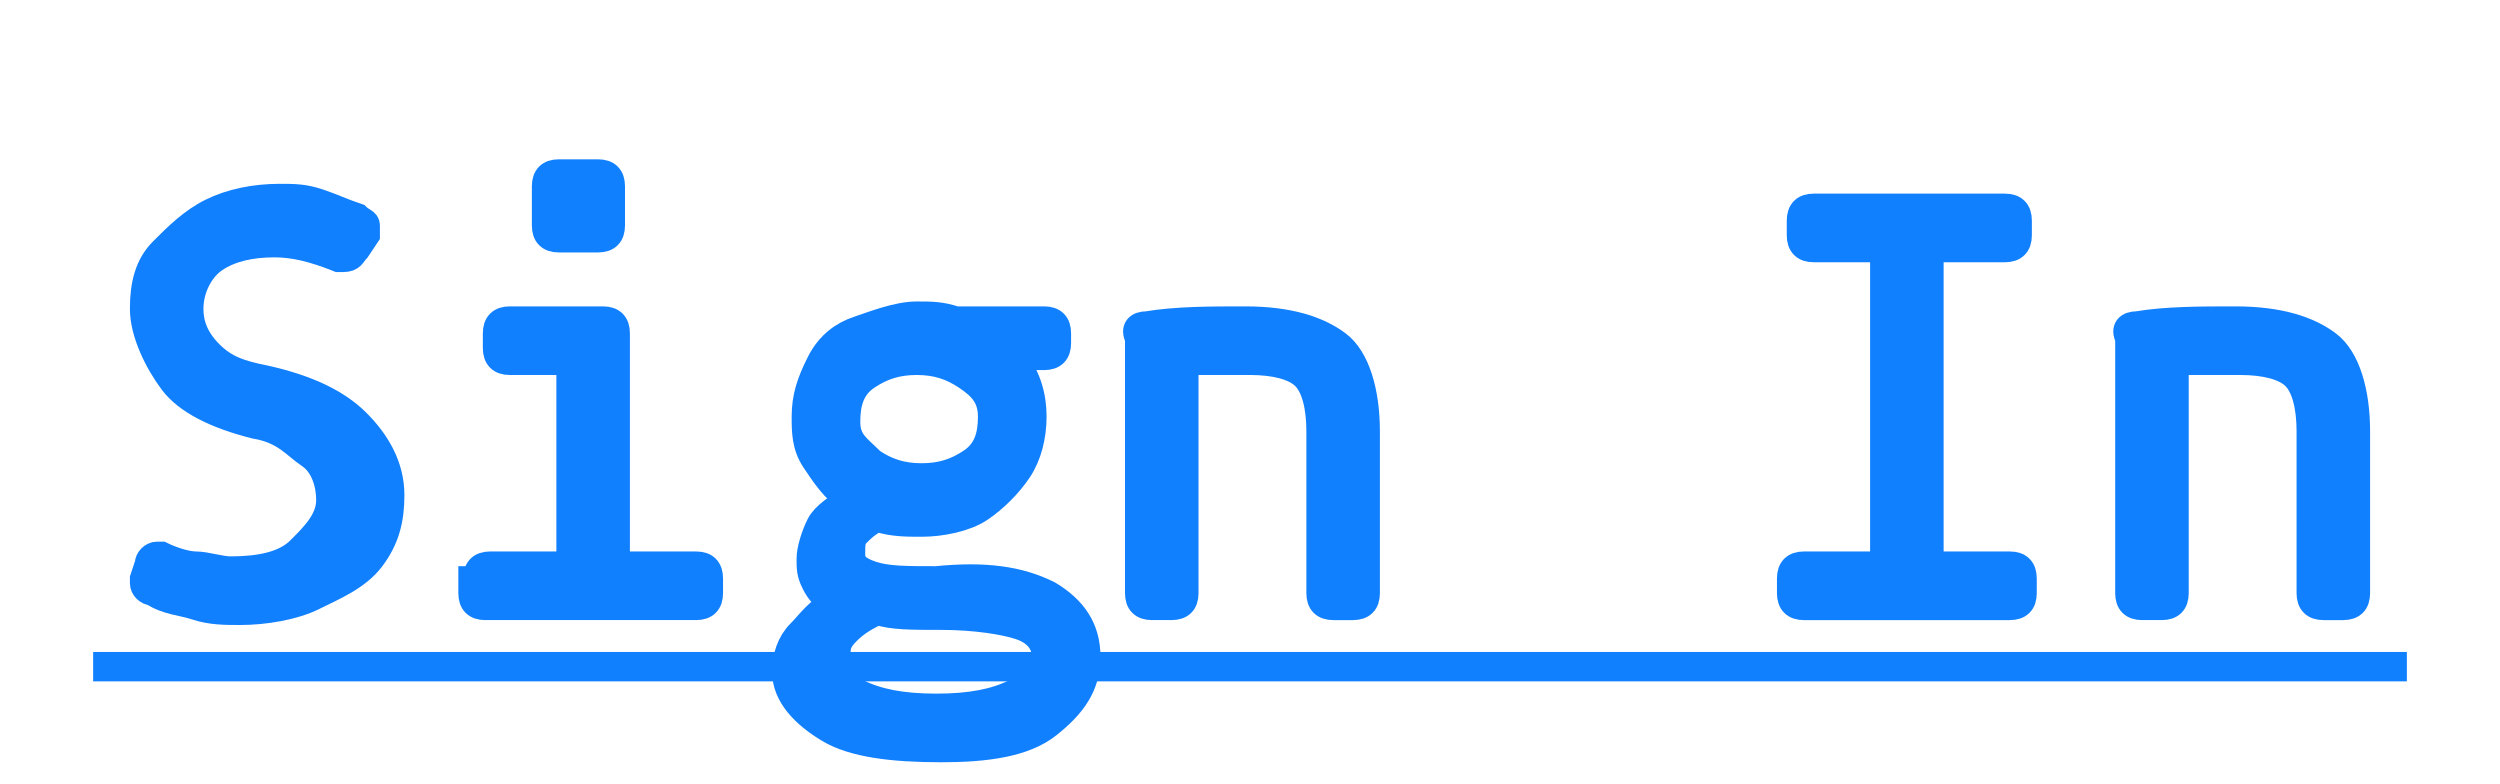 <?xml version="1.0" encoding="utf-8"?>
<!-- Generator: Adobe Illustrator 27.0.0, SVG Export Plug-In . SVG Version: 6.00 Build 0)  -->
<svg version="1.1" id="Layer_1" xmlns="http://www.w3.org/2000/svg" xmlns:xlink="http://www.w3.org/1999/xlink" x="0px" y="0px"
	 viewBox="0 0 51 16" style="enable-background:new 0 0 51 16;" xml:space="preserve">
<style type="text/css">
	.st0{fill:#1180FF;stroke:#1180FF;stroke-width:0.5;stroke-miterlimit:10;}
	.st1{fill:#1180FF;}
</style>
<g>
	<path class="st0" d="M7,5.3c-0.1,0-0.1,0-0.1,0C6.4,5.1,6,5,5.6,5C5.1,5,4.7,5.1,4.4,5.3S3.9,5.9,3.9,6.3c0,0.3,0.1,0.6,0.4,0.9
		s0.6,0.4,1.1,0.5c0.9,0.2,1.5,0.5,1.9,0.9s0.7,0.9,0.7,1.5c0,0.5-0.1,0.9-0.4,1.3S6.8,12,6.4,12.2s-1,0.3-1.5,0.3
		c-0.3,0-0.6,0-0.9-0.1s-0.6-0.1-0.9-0.3c-0.1,0-0.2-0.1-0.2-0.2c0,0,0-0.1,0-0.1l0.1-0.3c0-0.1,0.1-0.2,0.2-0.2c0.1,0,0.1,0,0.1,0
		c0.2,0.1,0.5,0.2,0.7,0.2s0.5,0.1,0.7,0.1c0.6,0,1.1-0.1,1.4-0.4s0.6-0.6,0.6-1c0-0.3-0.1-0.7-0.4-0.9S5.8,8.8,5.2,8.7
		C4.4,8.5,3.8,8.2,3.5,7.8S2.9,6.8,2.9,6.3c0-0.5,0.1-0.9,0.4-1.2s0.6-0.6,1-0.8s0.9-0.3,1.4-0.3c0.3,0,0.5,0,0.8,0.1S7,4.3,7.3,4.4
		c0.1,0.1,0.2,0.1,0.2,0.2c0,0,0,0.1,0,0.2L7.3,5.1C7.2,5.2,7.2,5.3,7,5.3z"/>
	<path class="st0" d="M9.7,11.8c0-0.2,0.1-0.3,0.3-0.3h1.6V7.4h-1.2c-0.2,0-0.3-0.1-0.3-0.3V6.8c0-0.2,0.1-0.3,0.3-0.3h1.9
		c0.2,0,0.3,0.1,0.3,0.3v4.7h1.6c0.2,0,0.3,0.1,0.3,0.3v0.3c0,0.2-0.1,0.3-0.3,0.3H9.9c-0.2,0-0.3-0.1-0.3-0.3V11.8z M12.5,3.8v0.8
		c0,0.2-0.1,0.3-0.3,0.3h-0.8c-0.2,0-0.3-0.1-0.3-0.3V3.8c0-0.2,0.1-0.3,0.3-0.3h0.8C12.4,3.5,12.5,3.6,12.5,3.8z"/>
	<path class="st0" d="M21.4,12.1c0.5,0.3,0.8,0.7,0.8,1.3c0,0.6-0.3,1-0.8,1.4s-1.3,0.5-2.2,0.5c-1,0-1.8-0.1-2.3-0.4
		S16,14.2,16,13.7c0-0.3,0.1-0.6,0.3-0.8s0.4-0.5,0.7-0.6c-0.2-0.1-0.3-0.2-0.4-0.4s-0.1-0.3-0.1-0.5c0-0.2,0.1-0.5,0.2-0.7
		s0.4-0.4,0.6-0.5C17,10,16.8,9.7,16.6,9.4s-0.2-0.6-0.2-0.9c0-0.4,0.1-0.7,0.3-1.1s0.5-0.6,0.8-0.7s0.8-0.3,1.2-0.3
		c0.3,0,0.5,0,0.8,0.1h1.8c0.2,0,0.3,0.1,0.3,0.3V7c0,0.2-0.1,0.3-0.3,0.3h-0.6c0.3,0.4,0.4,0.8,0.4,1.2c0,0.4-0.1,0.8-0.3,1.1
		s-0.5,0.6-0.8,0.8s-0.8,0.3-1.2,0.3c-0.3,0-0.6,0-0.9-0.1c-0.2,0.1-0.3,0.2-0.4,0.3s-0.1,0.2-0.1,0.4c0,0.2,0.1,0.3,0.4,0.4
		s0.7,0.1,1.3,0.1C20.1,11.7,20.8,11.8,21.4,12.1z M17.5,14.1c0.4,0.2,0.9,0.3,1.6,0.3c0.7,0,1.2-0.1,1.6-0.3s0.6-0.4,0.6-0.7
		c0-0.3-0.2-0.5-0.5-0.6s-0.9-0.2-1.6-0.2c-0.6,0-1,0-1.3-0.1c-0.2,0.1-0.4,0.2-0.6,0.4s-0.2,0.3-0.2,0.5
		C16.9,13.7,17.1,14,17.5,14.1z M17.8,9.4c0.3,0.2,0.6,0.3,1,0.3s0.7-0.1,1-0.3s0.4-0.5,0.4-0.9S20,7.9,19.7,7.7s-0.6-0.3-1-0.3
		s-0.7,0.1-1,0.3s-0.4,0.5-0.4,0.9S17.5,9.1,17.8,9.4z"/>
	<path class="st0" d="M23.4,6.6c0.6-0.1,1.3-0.1,2-0.1c0.9,0,1.5,0.2,1.9,0.5s0.6,1,0.6,1.8v3.3c0,0.2-0.1,0.3-0.3,0.3h-0.4
		c-0.2,0-0.3-0.1-0.3-0.3V8.8c0-0.5-0.1-0.9-0.3-1.1s-0.6-0.3-1.1-0.3c-0.4,0-0.8,0-1.3,0v4.7c0,0.2-0.1,0.3-0.3,0.3h-0.4
		c-0.2,0-0.3-0.1-0.3-0.3V6.9C23.1,6.7,23.2,6.6,23.4,6.6z"/>
	<path class="st0" d="M41.2,4.5v0.3c0,0.2-0.1,0.3-0.3,0.3h-1.5v6.4h1.6c0.2,0,0.3,0.1,0.3,0.3v0.3c0,0.2-0.1,0.3-0.3,0.3h-4.2
		c-0.2,0-0.3-0.1-0.3-0.3v-0.3c0-0.2,0.1-0.3,0.3-0.3h1.6V5.1H37c-0.2,0-0.3-0.1-0.3-0.3V4.5c0-0.2,0.1-0.3,0.3-0.3h3.9
		C41.1,4.2,41.2,4.3,41.2,4.5z"/>
	<path class="st0" d="M43.6,6.6c0.6-0.1,1.3-0.1,2-0.1c0.9,0,1.5,0.2,1.9,0.5s0.6,1,0.6,1.8v3.3c0,0.2-0.1,0.3-0.3,0.3h-0.4
		c-0.2,0-0.3-0.1-0.3-0.3V8.8c0-0.5-0.1-0.9-0.3-1.1s-0.6-0.3-1.1-0.3c-0.4,0-0.8,0-1.3,0v4.7c0,0.2-0.1,0.3-0.3,0.3h-0.4
		c-0.2,0-0.3-0.1-0.3-0.3V6.9C43.3,6.7,43.4,6.6,43.6,6.6z"/>
	<path class="st1" d="M1.9,13.9v-0.6h47.2v0.6H1.9z"/>
</g>
</svg>
